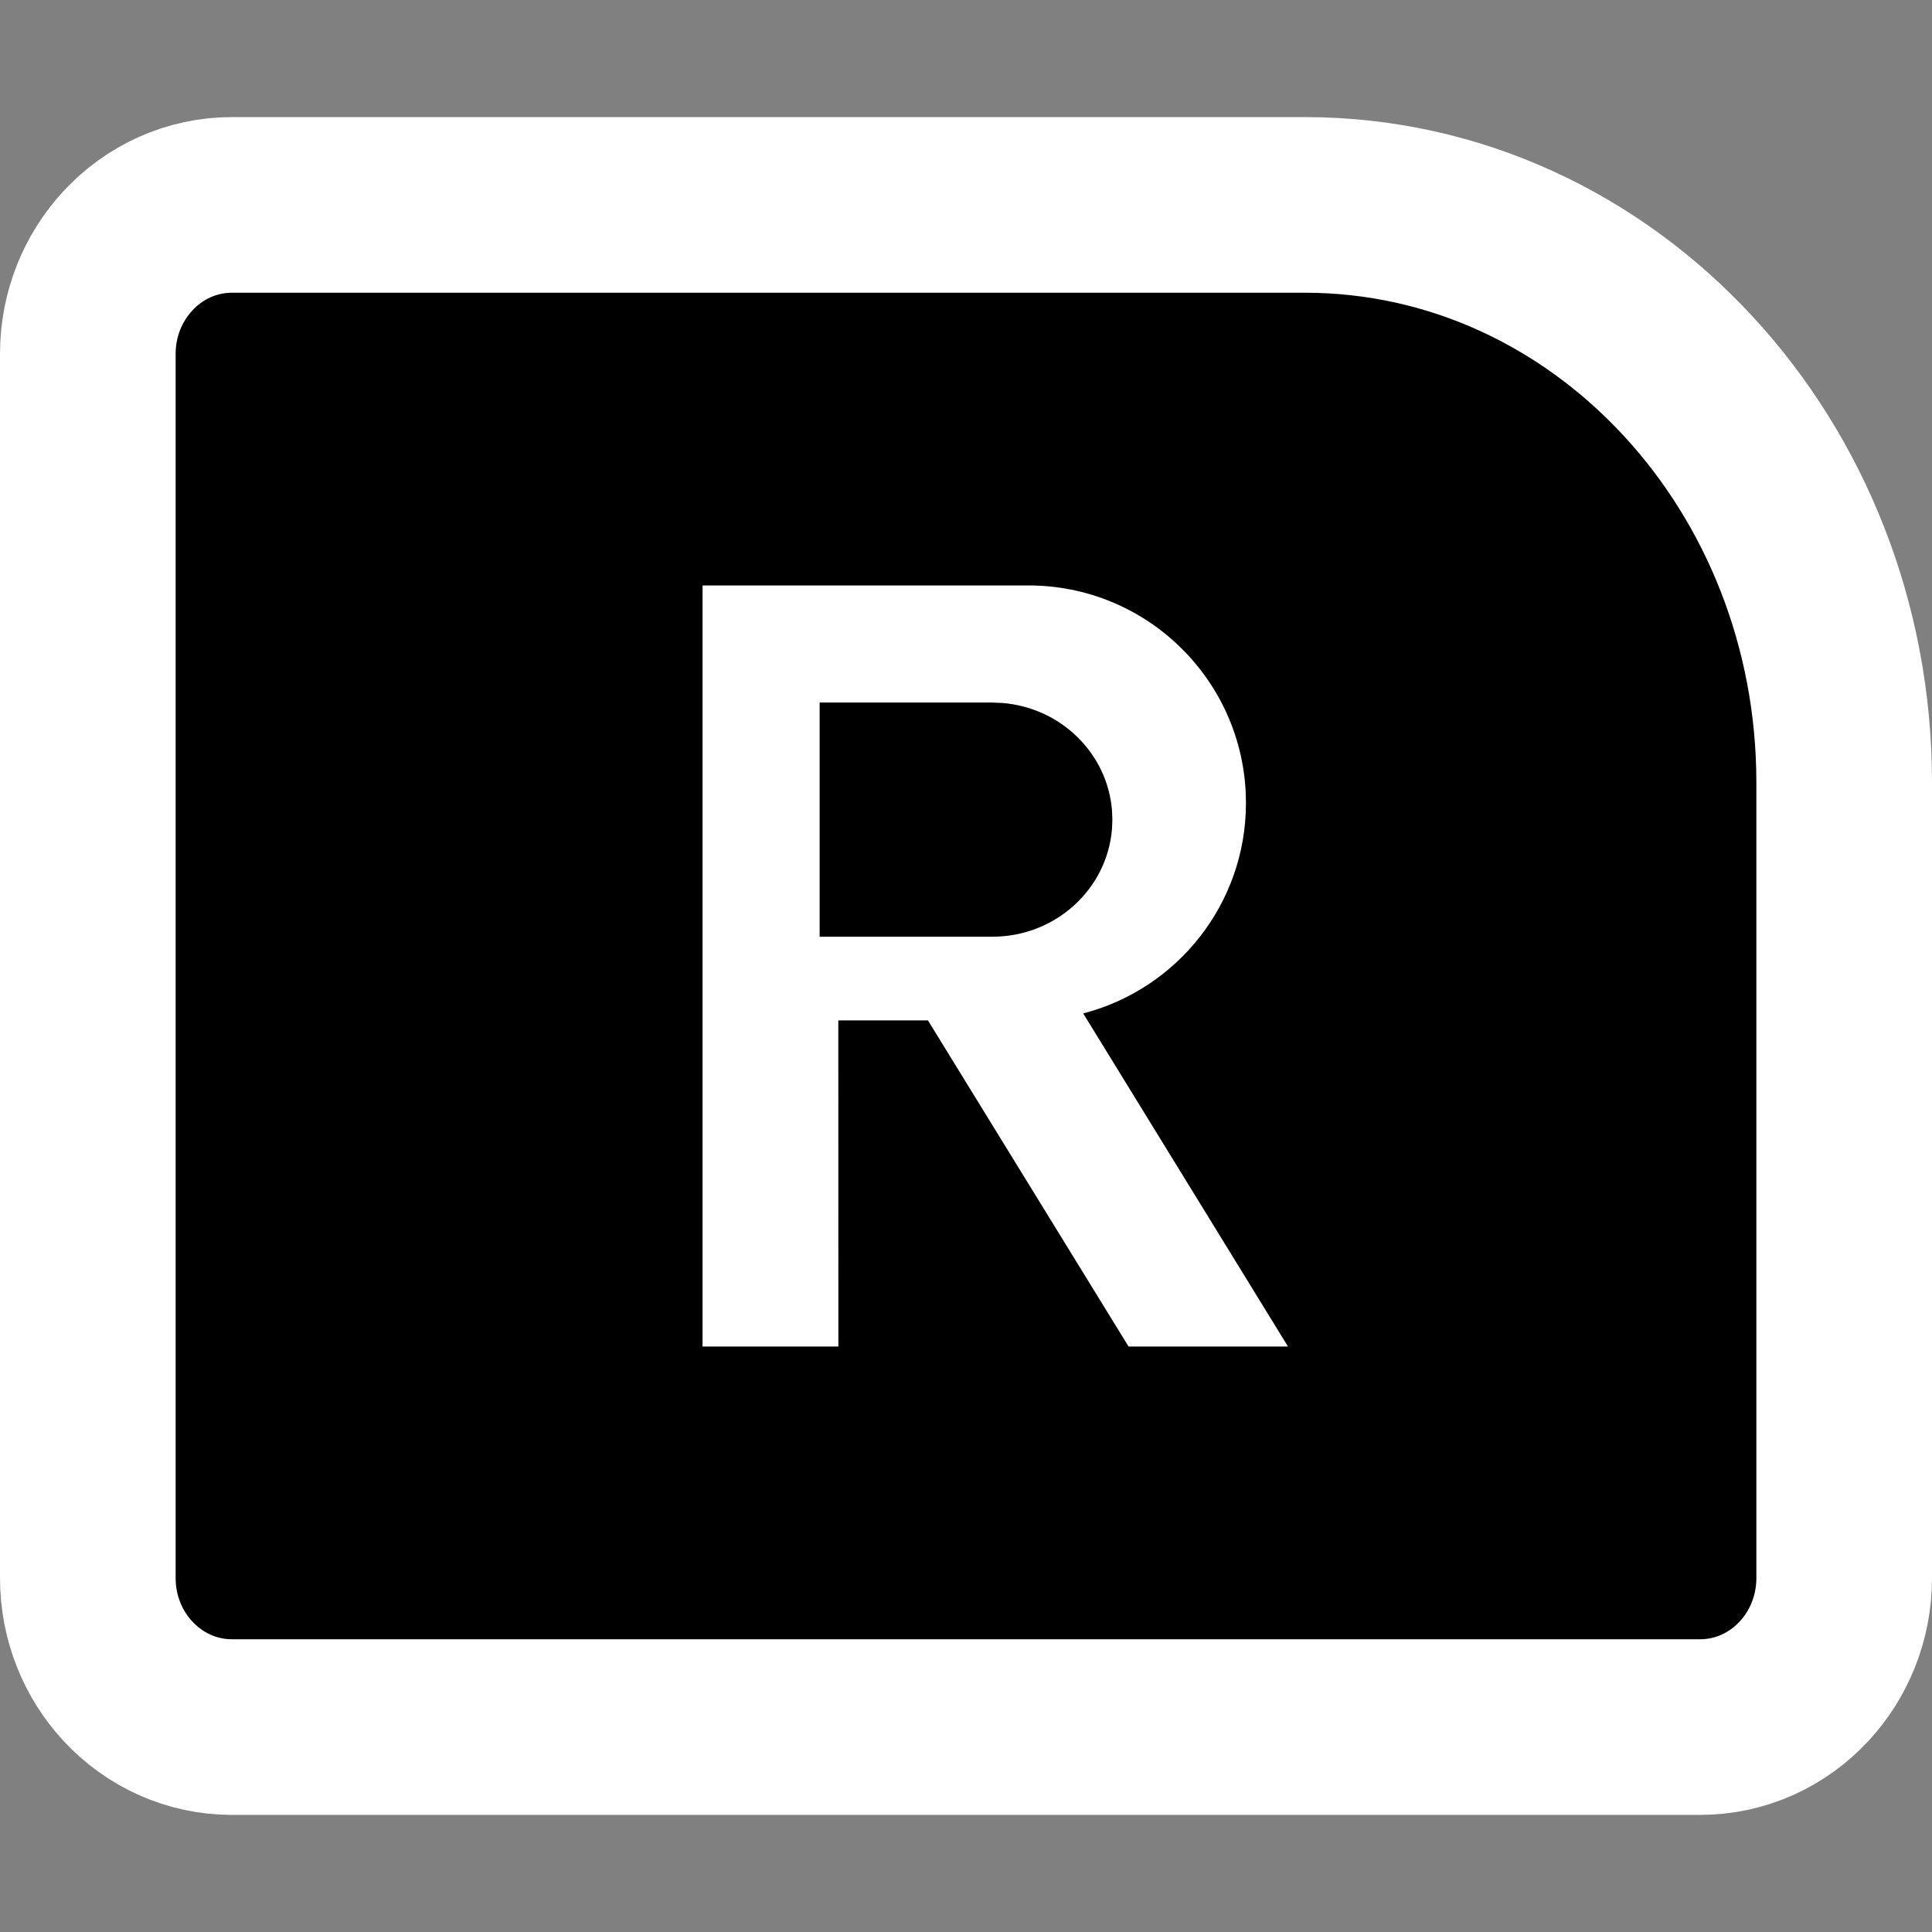 <?xml version="1.0" encoding="UTF-8"?>
<svg width="33px" height="33px" viewBox="0 0 33 33" version="1.1" xmlns="http://www.w3.org/2000/svg" xmlns:xlink="http://www.w3.org/1999/xlink">
    <rect x="0" y="0" width="33" height="33" fill="#808080" stroke="none"/>
    <!-- Generator: Sketch 63 (92445) - https://sketch.com -->
    <title>assets/icons/ButtonROutline</title>
    <desc>Created with Sketch.</desc>
    <g id="assets/icons/ButtonROutline" stroke="none" stroke-width="1" fill="none" fill-rule="evenodd">
        <g id="IconButton/R">
            <g id="button-r" transform="translate(3, 5)">
                <path d="M26.036,-1.5 L7.714,-1.5 C5.157,-1.5 2.835,-0.387 1.157,1.433 C-0.479,3.206 -1.5,5.655 -1.5,8.364 L-1.5,21.955 C-1.5,22.643 -1.235,23.261 -0.82,23.711 C-0.363,24.206 0.271,24.5 0.964,24.5 L26.036,24.5 C26.729,24.5 27.363,24.206 27.82,23.711 C28.235,23.261 28.5,22.643 28.5,21.955 L28.5,1.045 C28.5,0.357 28.235,-0.261 27.82,-0.711 C27.363,-1.206 26.729,-1.5 26.036,-1.5 Z" id="bg" stroke="#FFFFFF" stroke-width="3" fill="#000000" transform="translate(13.5, 11.5) scale(-1, 1) translate(-13.5, -11.5) "></path>
                <path d="M14.569,5 C16.555,5 18.177,6.561 18.277,8.523 L18.282,8.714 C18.282,10.443 17.101,11.896 15.502,12.31 L19,18 L16.277,18 L12.85,12.429 L11.319,12.429 L11.32,18 L9,18 L9,5 L14.569,5 Z M13.949,7 L11,7 L11,11 L13.949,11 C15.028,11 15.912,10.188 15.994,9.156 L16,9 L15.994,8.844 C15.916,7.866 15.119,7.086 14.117,7.007 L13.949,7 Z" id="Shape" fill="#FFFFFF" fill-rule="nonzero"></path>
            </g>
        </g>
    </g>
</svg>